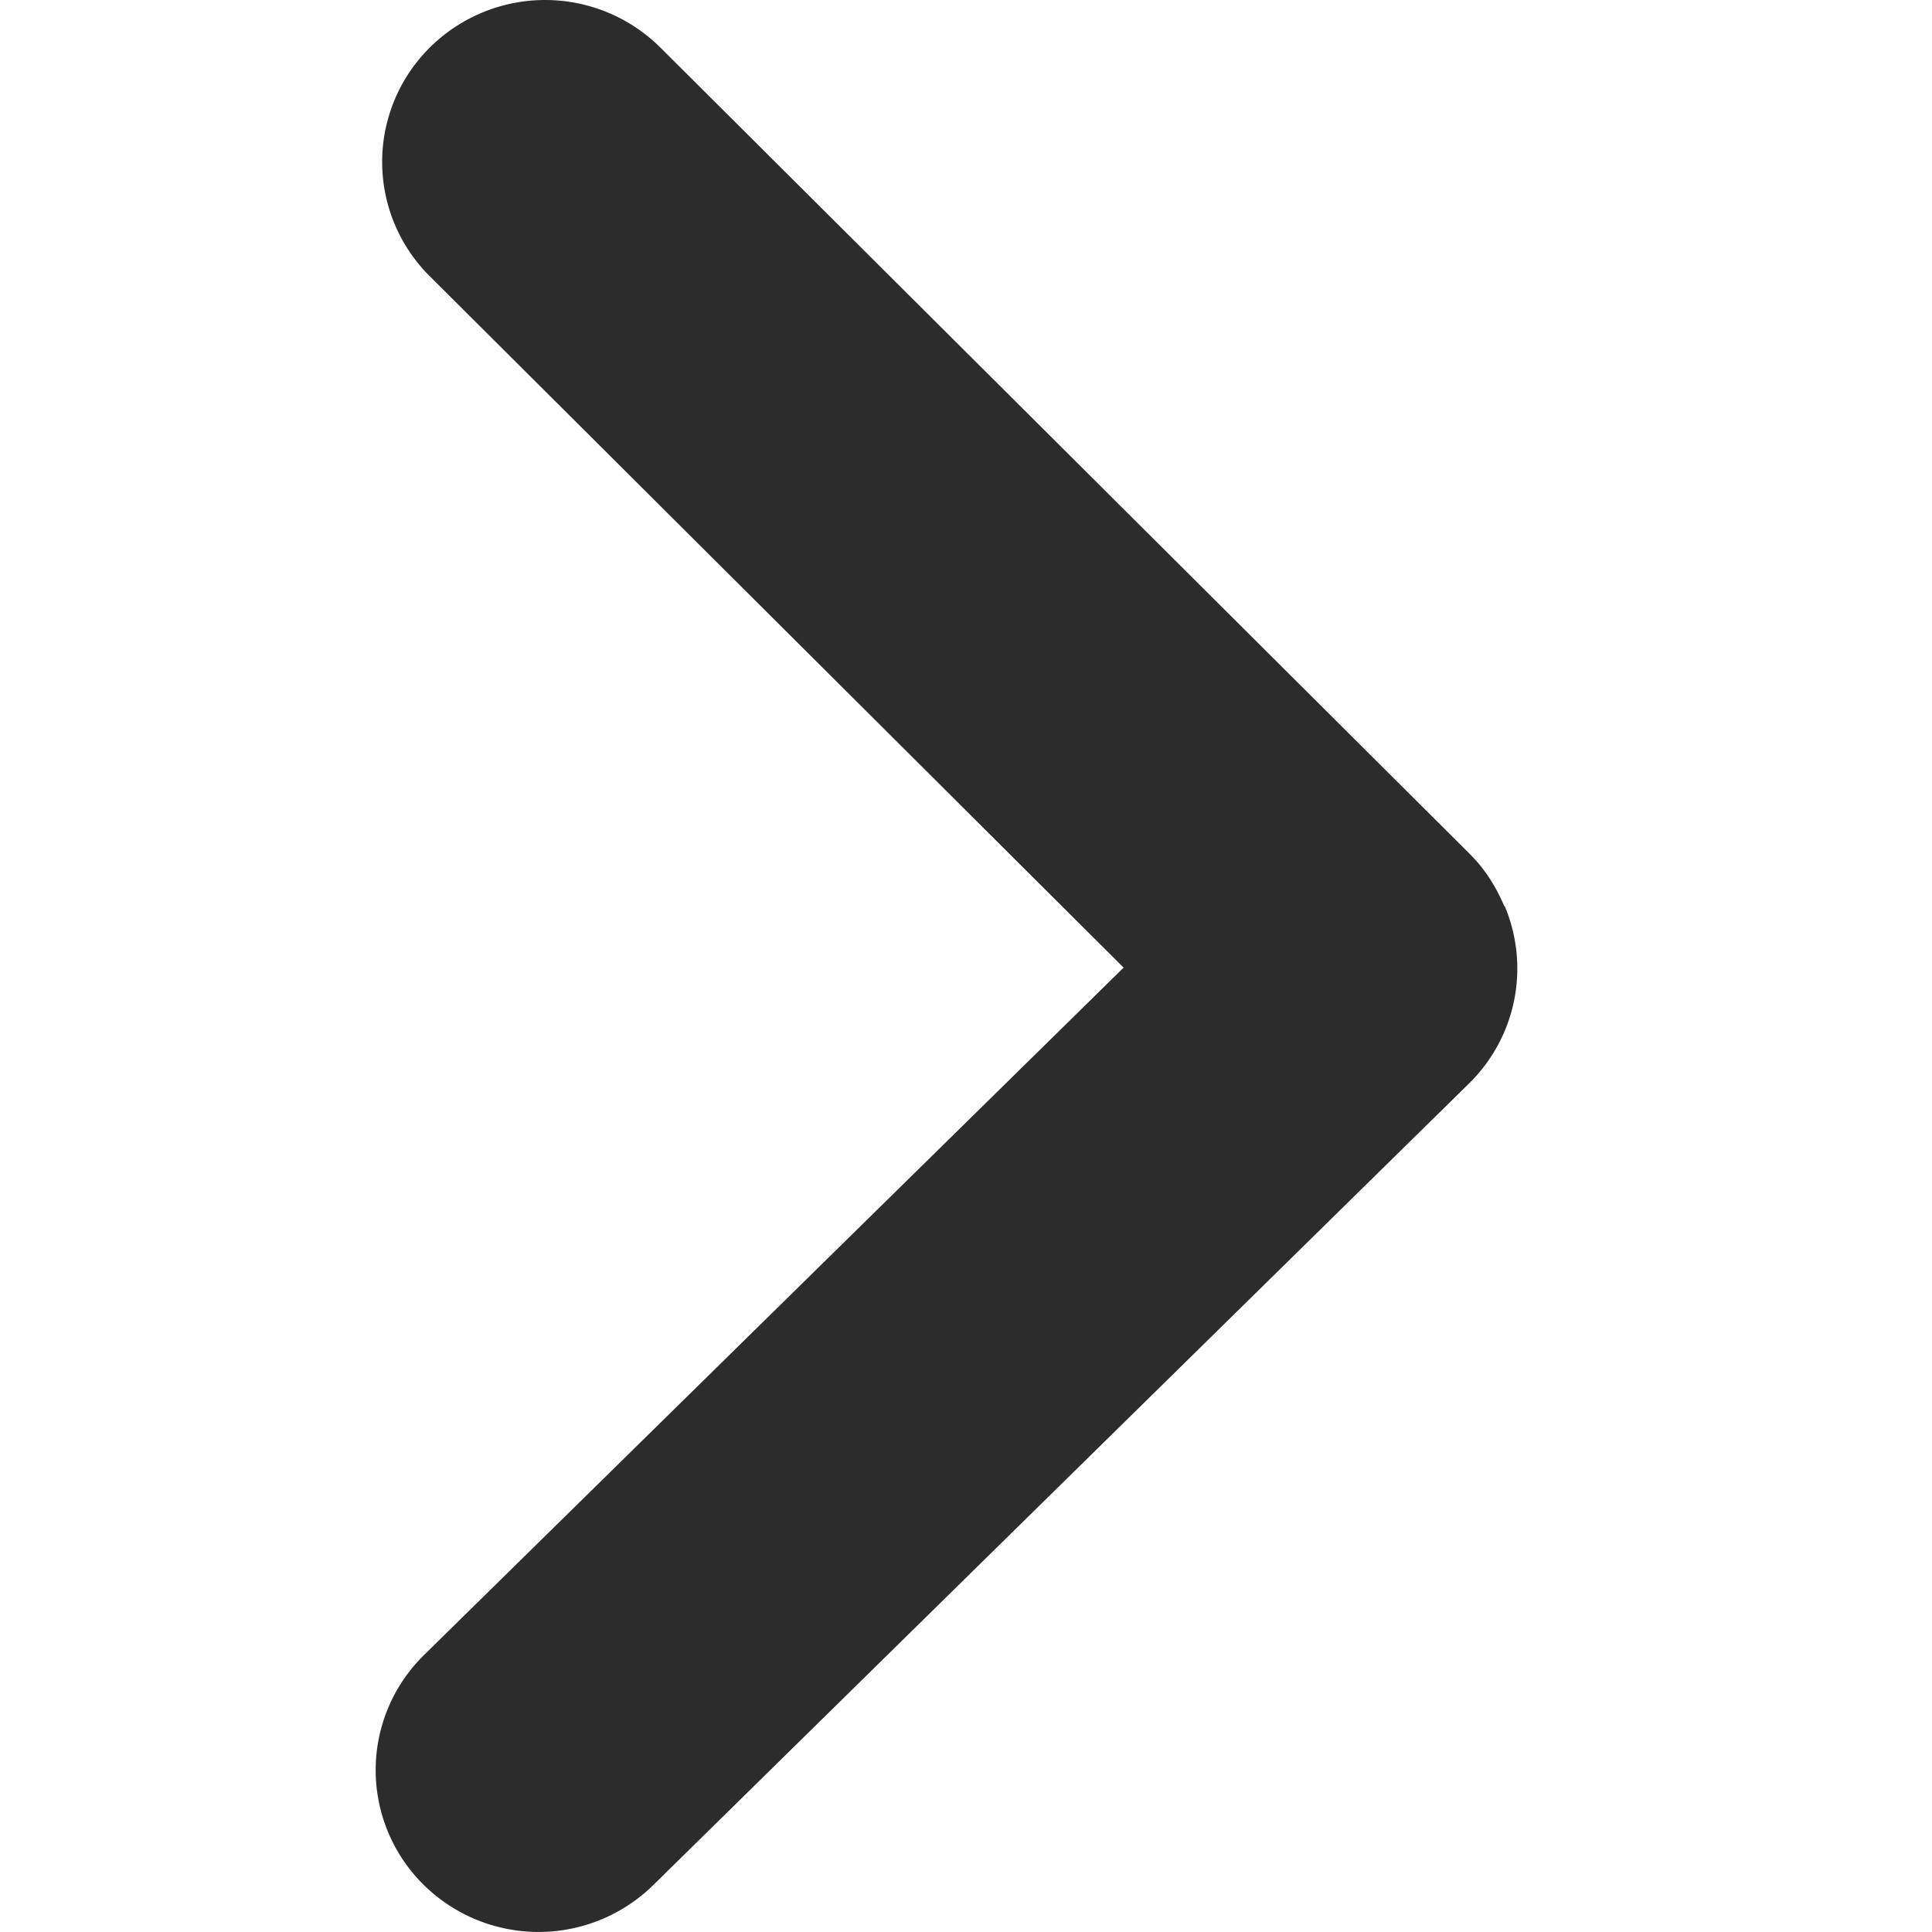 <?xml version="1.0" standalone="no"?><!DOCTYPE svg PUBLIC "-//W3C//DTD SVG 1.1//EN" "http://www.w3.org/Graphics/SVG/1.1/DTD/svg11.dtd"><svg t="1556888064480" class="icon" style="" viewBox="0 0 1024 1024" version="1.1" xmlns="http://www.w3.org/2000/svg" p-id="2935" xmlns:xlink="http://www.w3.org/1999/xlink" width="32" height="32"><defs><style type="text/css"></style></defs><path d="M778.638 574.236L346.169 999.196a86.756 86.756 0 0 1-122.112-0.683A85.419 85.419 0 0 1 224.711 877.227l370.83-364.373L227.755 146.375A85.362 85.362 0 0 1 227.925 25.088a86.67 86.67 0 0 1 122.14 0.171l428.828 427.236c0.085 0.114 0.085 0.199 0.171 0.284s0.171 0.085 0.284 0.171c7.936 7.964 13.625 17.237 17.778 26.937 0.142 0.313 0.597 0.683 0.683 1.024a85.333 85.333 0 0 1-19.172 93.326z" fill="#2c2c2c" p-id="2936"></path></svg>